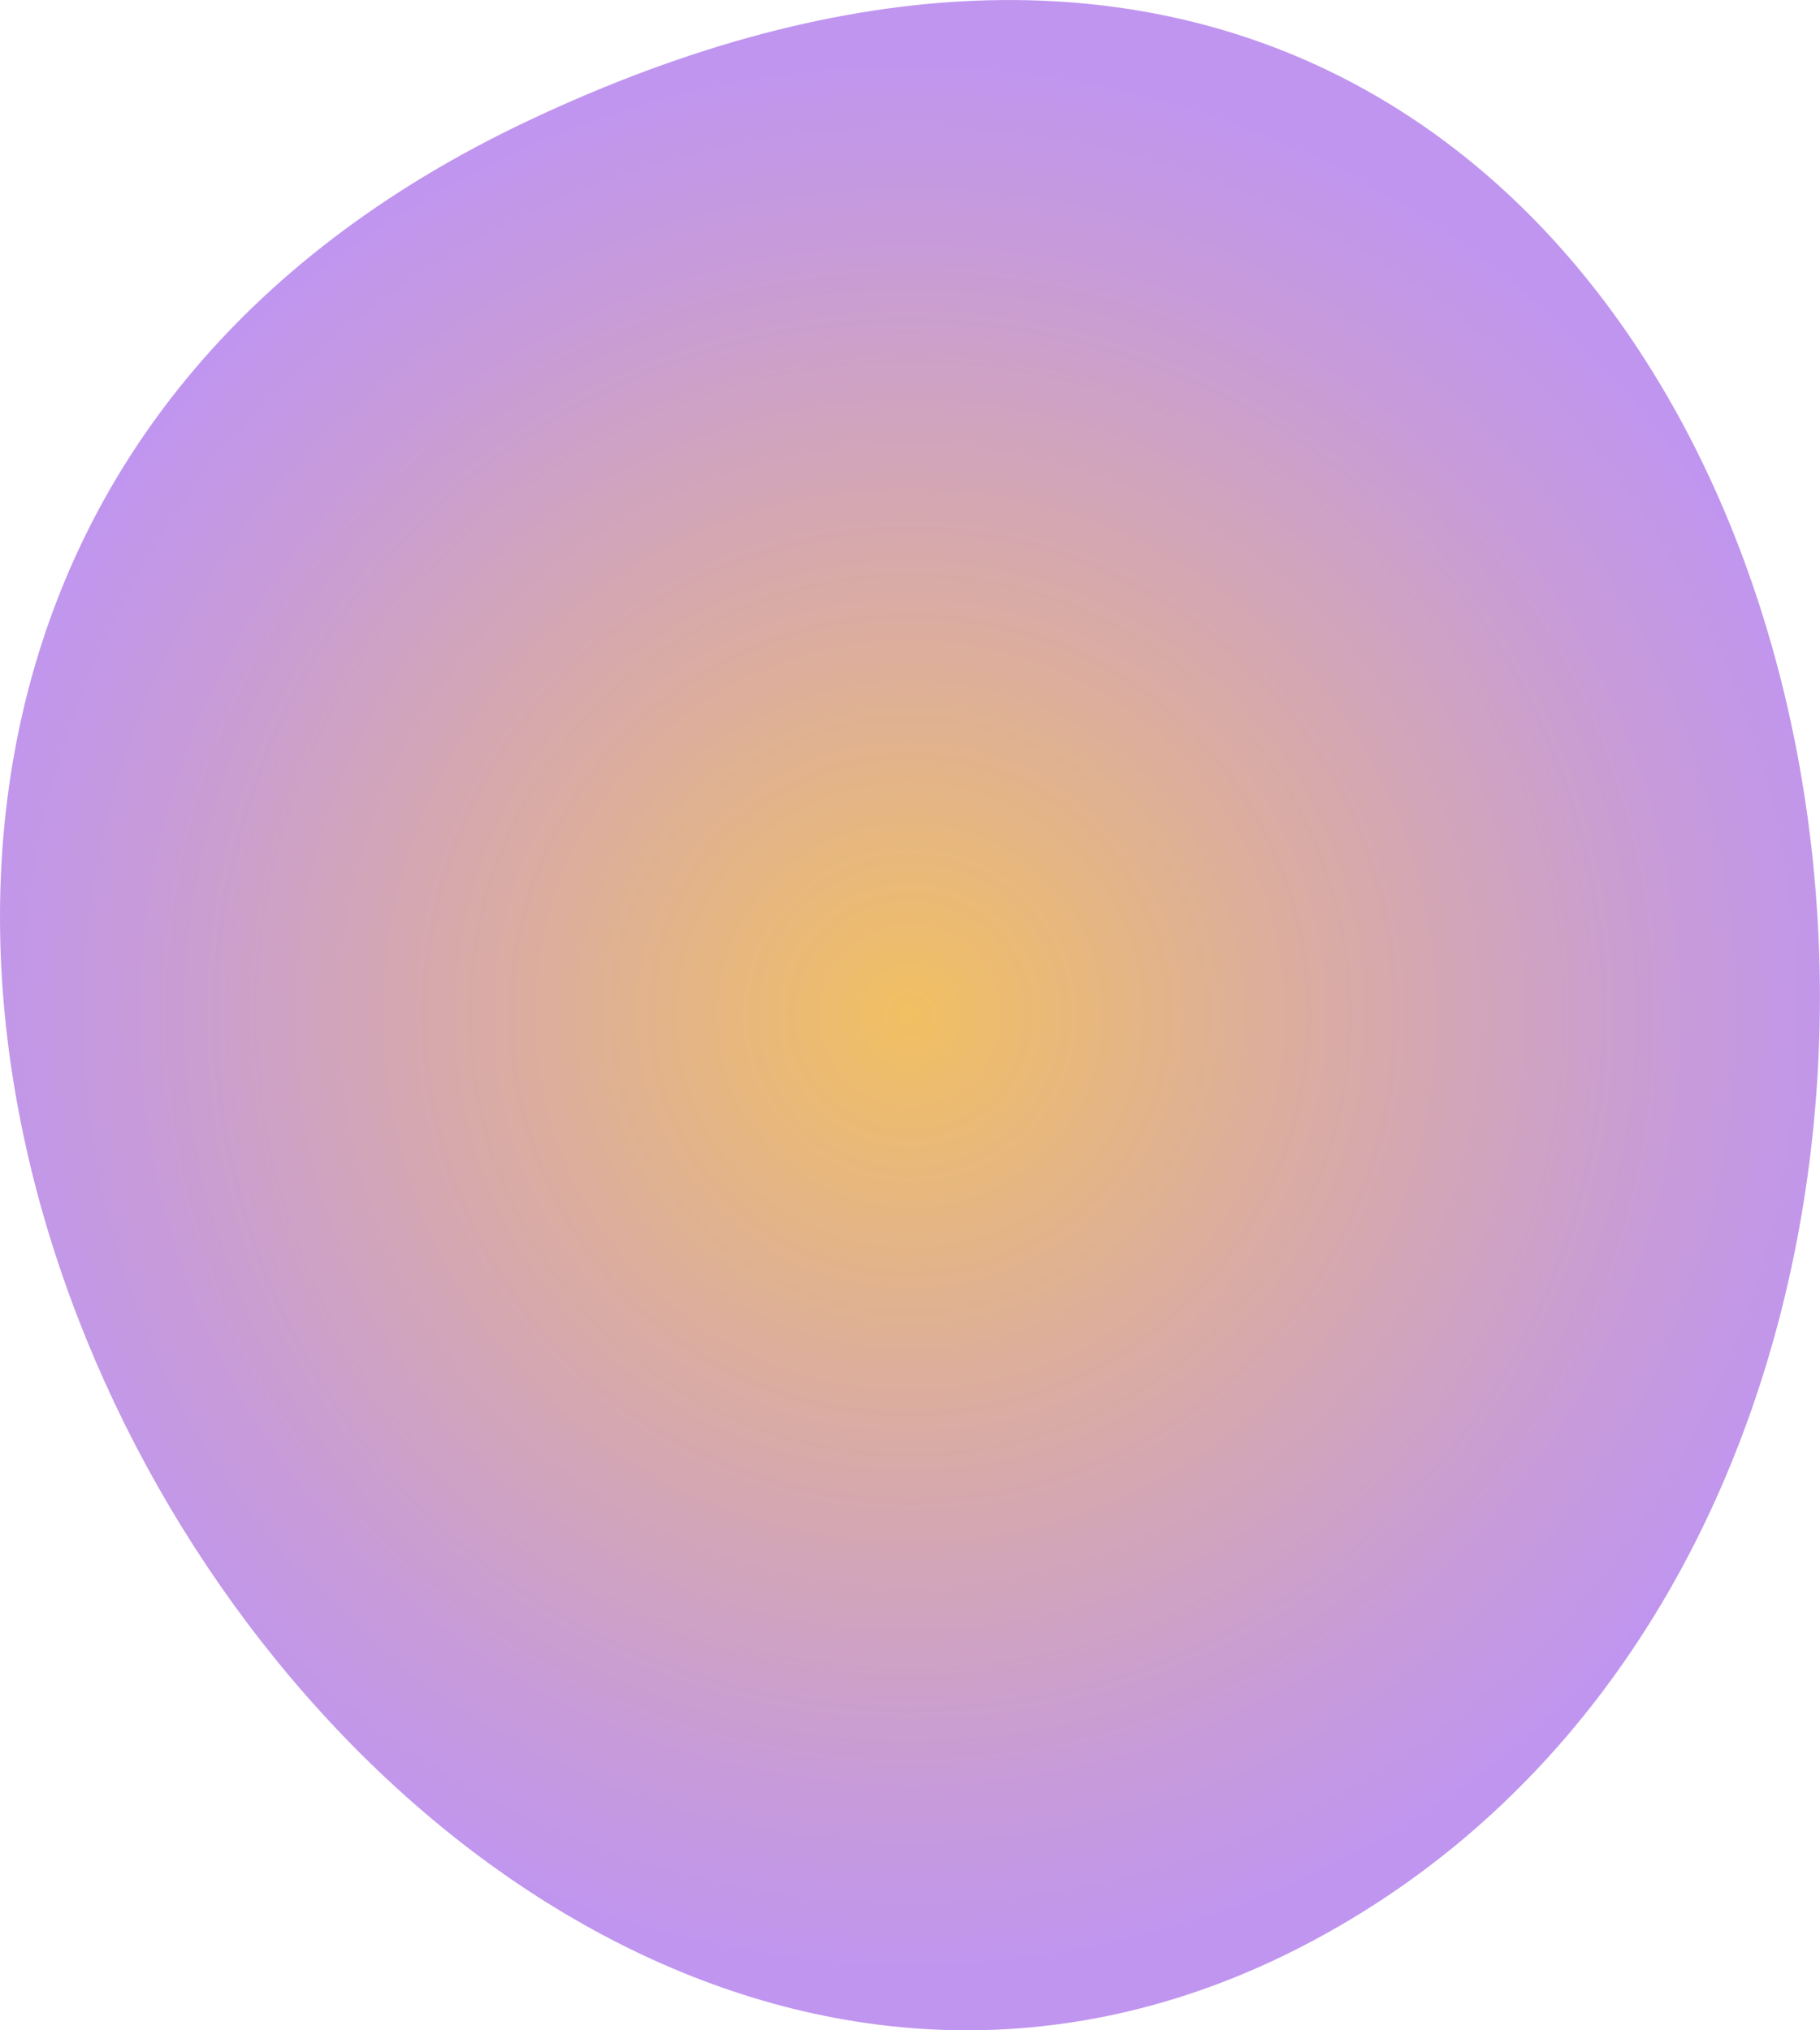 <?xml version="1.0" encoding="UTF-8"?>
<svg id="Calque_2" data-name="Calque 2" xmlns="http://www.w3.org/2000/svg" xmlns:xlink="http://www.w3.org/1999/xlink" viewBox="0 0 88.85 99.1">
  <defs>
    <style>
      .cls-1 {
        fill: url(#Dégradé_sans_nom_40);
        stroke-width: 0px;
      }
    </style>
    <radialGradient id="Dégradé_sans_nom_40" data-name="Dégradé sans nom 40" cx="44.42" cy="49.55" fx="44.42" fy="49.55" r="47.06" gradientUnits="userSpaceOnUse">
      <stop offset="0" stop-color="#f1c062"/>
      <stop offset=".42" stop-color="#daaca2"/>
      <stop offset=".81" stop-color="#c79bda"/>
      <stop offset="1" stop-color="#c095f0"/>
    </radialGradient>
  </defs>
  <g id="Calque_2-2" data-name="Calque 2">
    <path class="cls-1" d="m25.73,5.92c64.18-30.4,84,65,38,89S-31.27,32.92,25.73,5.92Z"/>
  </g>
</svg>
